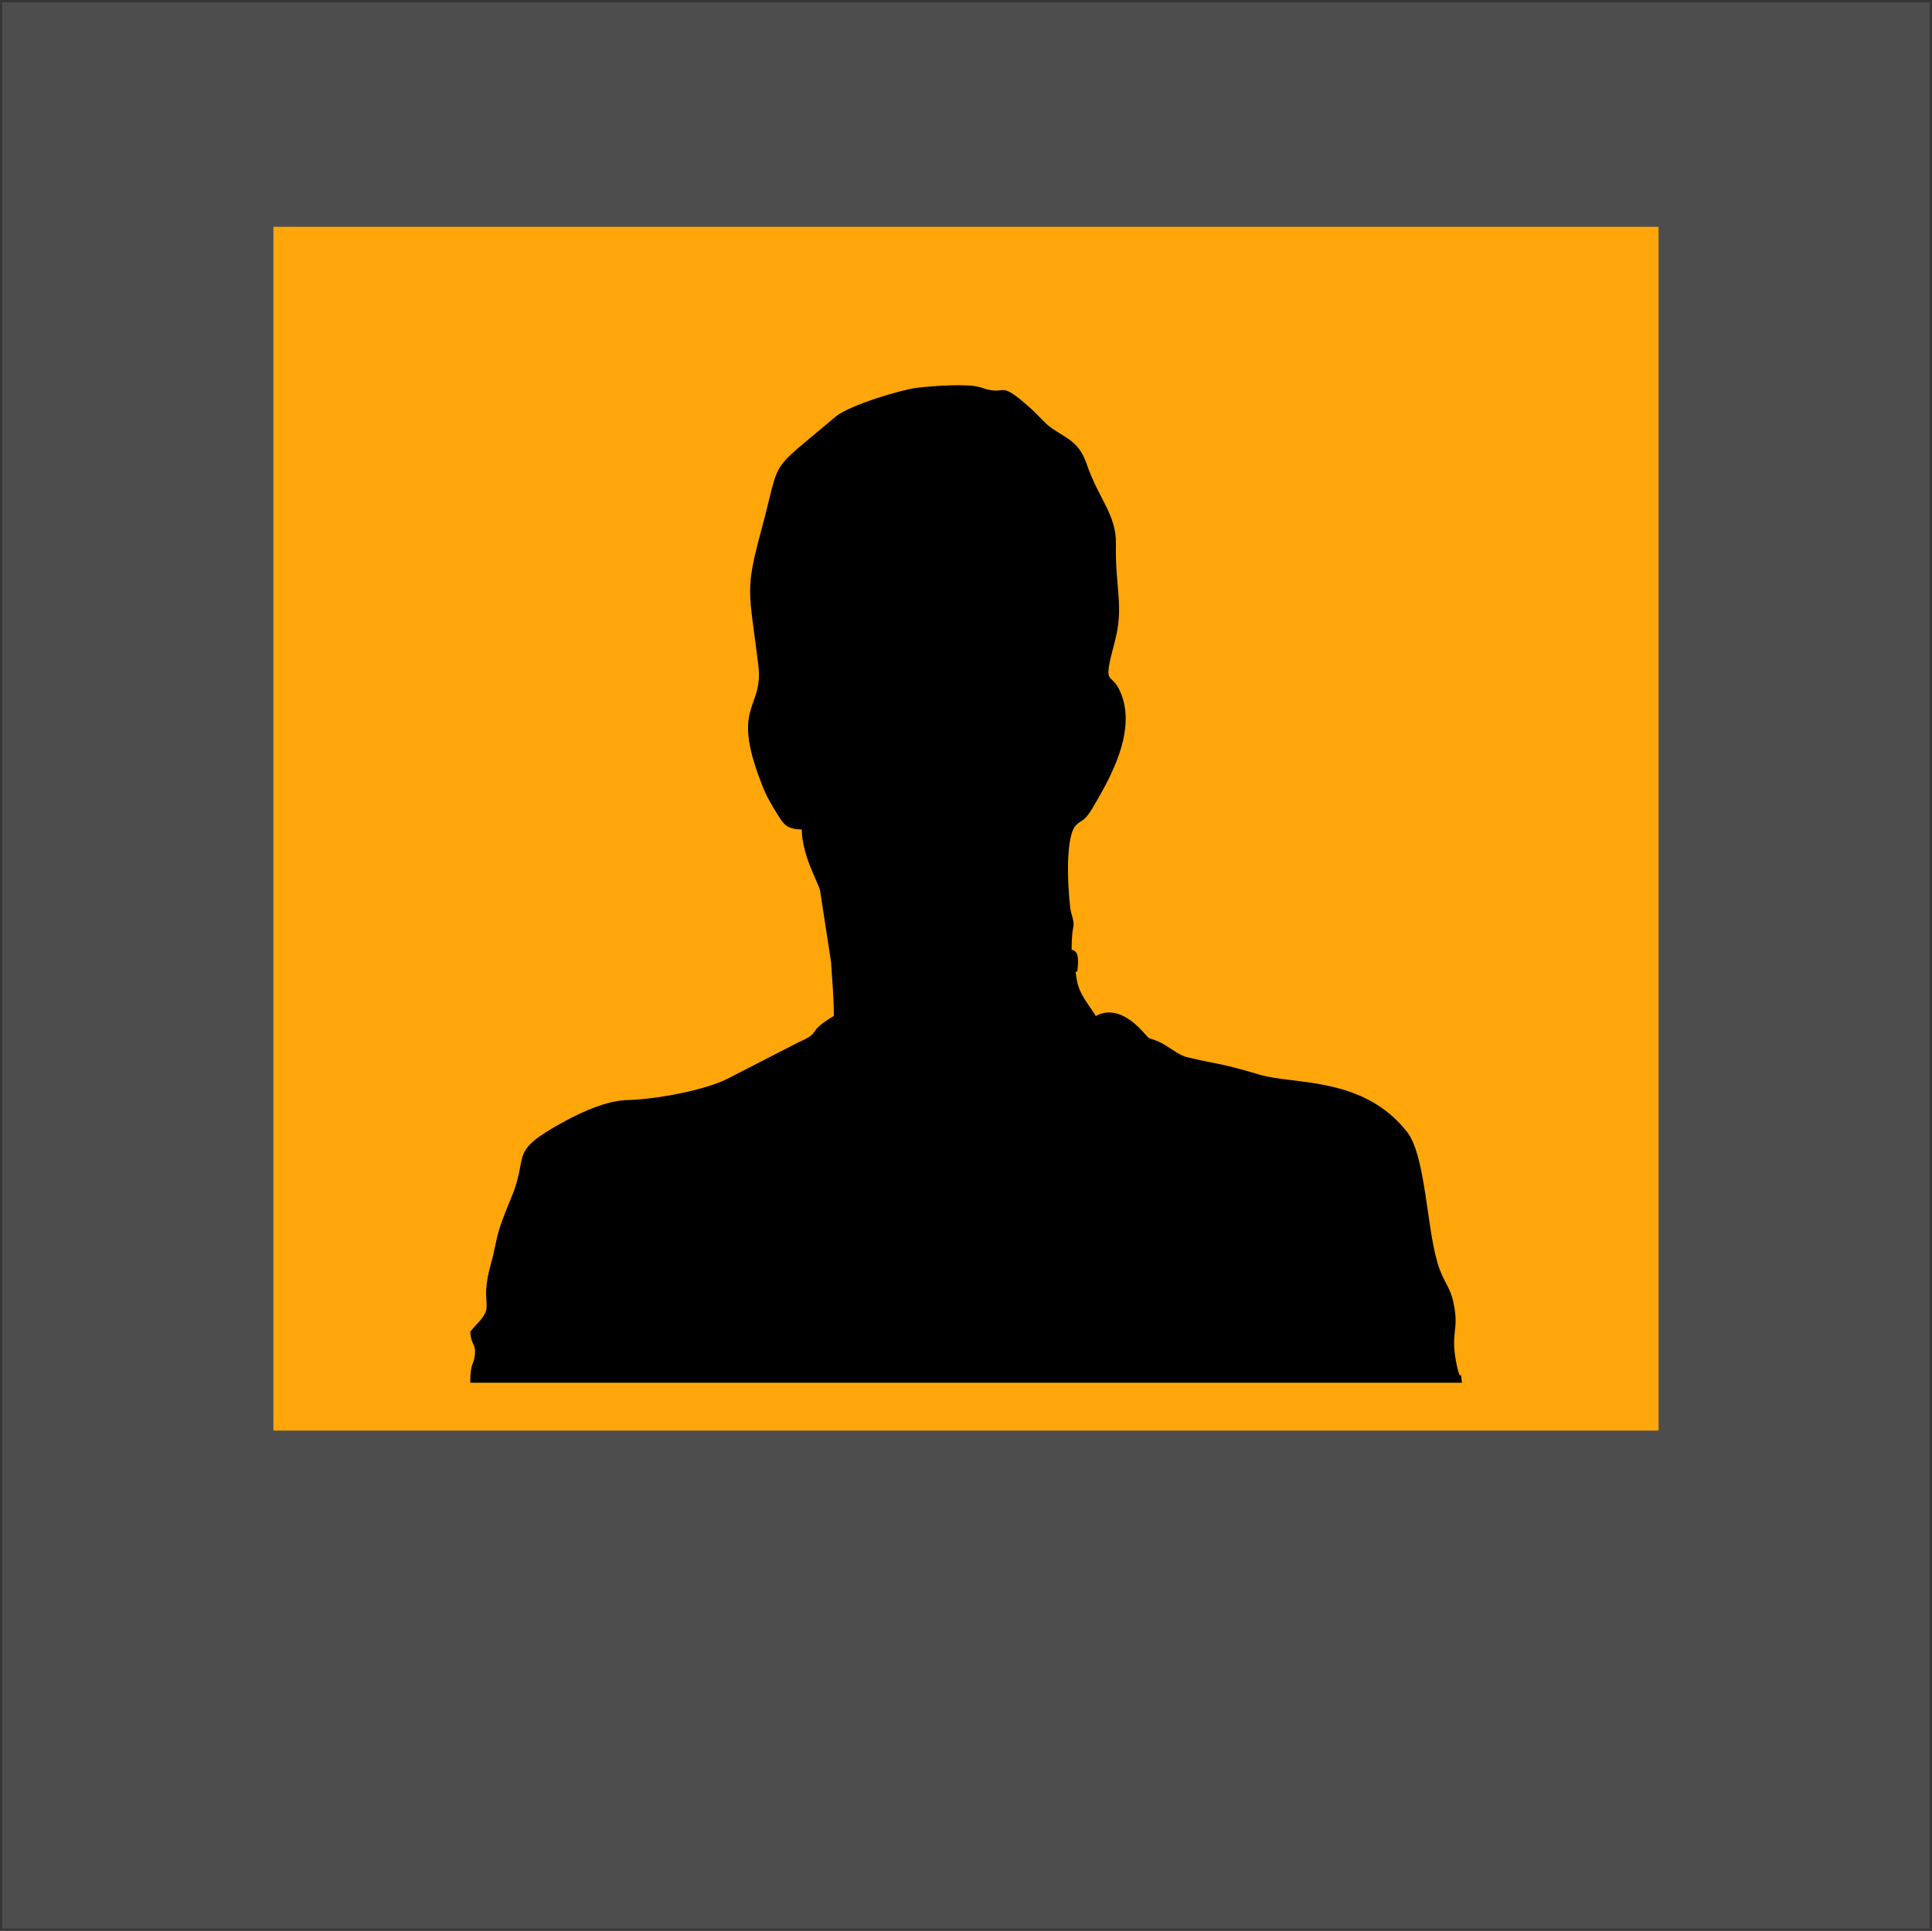 <svg xmlns="http://www.w3.org/2000/svg" width="668.315" height="668.016" viewBox="0 0 351.7 351.54" shape-rendering="geometricPrecision" text-rendering="geometricPrecision" image-rendering="optimizeQuality" fill-rule="evenodd" clip-rule="evenodd">
  <path fill="#4d4d4d" stroke="#373435" stroke-width=".4" stroke-miterlimit="22.926" d="M.2.2h351.3v351.15H.2z"/>
  <path fill="#ffa70a" d="M49.77 41.29h252.15v219.16H49.77z"/>
  <path d="M85.57 251.74h180.56c-.31-3.2-.06.32-.76-2.43-.04-.14-.07-.28-.11-.43-1.44-6.56.5-6.38-.69-11.81-.58-2.63-1.54-3.42-2.49-5.96-2.4-6.39-2.38-20.51-5.95-25.05-7.99-10.15-20.47-8.54-26.77-10.39-8.25-2.42-6.52-1.6-13.22-3.19-1.88-.45-3.42-2.14-5.6-3-1.94-.77-.94.02-2.45-1.62-2.11-2.31-5.25-4.71-8.62-2.89-1.13-1.9-3.01-3.9-3.45-6.57-.51-3.11-.02-.3.15-2.05.13-1.31.28-3.26-1.09-3.43 0-5.61.89-3.41-.13-6.93-.28-.97-1.44-13.24.91-15.74 1-1.06 1.46-.49 3.04-3.16 3.11-5.27 8.43-14.43 4.8-21.64-1.56-3.11-2.98-.4-.83-8.38 1.82-6.76.12-9.7.27-18.06.1-5.33-3.17-8.19-5.33-14.56-1.44-4.23-3.86-4.66-6.67-6.73-.89-.65-2.31-2.29-3.41-3.28-6.44-5.76-4-2.07-9.18-3.9-2.08-.74-8.51-.32-11.63.06-2.89.35-12.37 3.19-14.8 5.25-12.58 10.67-9.82 6.86-13.47 20.43-3.08 11.43-2.32 10.91-.61 24.79 1.04 8.42-5.45 6.97 1.09 22.83.6 1.44 1.63 3.13 2.42 4.4 1.14 1.85 1.71 2.65 4.4 2.72.09 4.75 2.78 9.2 3.32 11.04l2.01 13.07c.22 3.6.51 6.46.51 9.83-5.25 3.12-1.96 2.83-6.44 4.8l-12.7 6.52c-3.95 2.14-13.26 3.88-18.36 3.99-3.75.08-8.13 2.06-11.27 3.75-10.66 5.75-6.68 5.94-9.79 13.62-.82 2.03-1.56 3.77-2.21 5.72-.76 2.28-.92 4.13-1.58 6.43-2.45 8.53 1.1 7.44-2.88 11.54-.27.28-.76.86-.96 1.11.2 2.67 1.05 2.09.84 4.24-.19 1.86-.84 1.35-.84 5.07z"/>
</svg>
